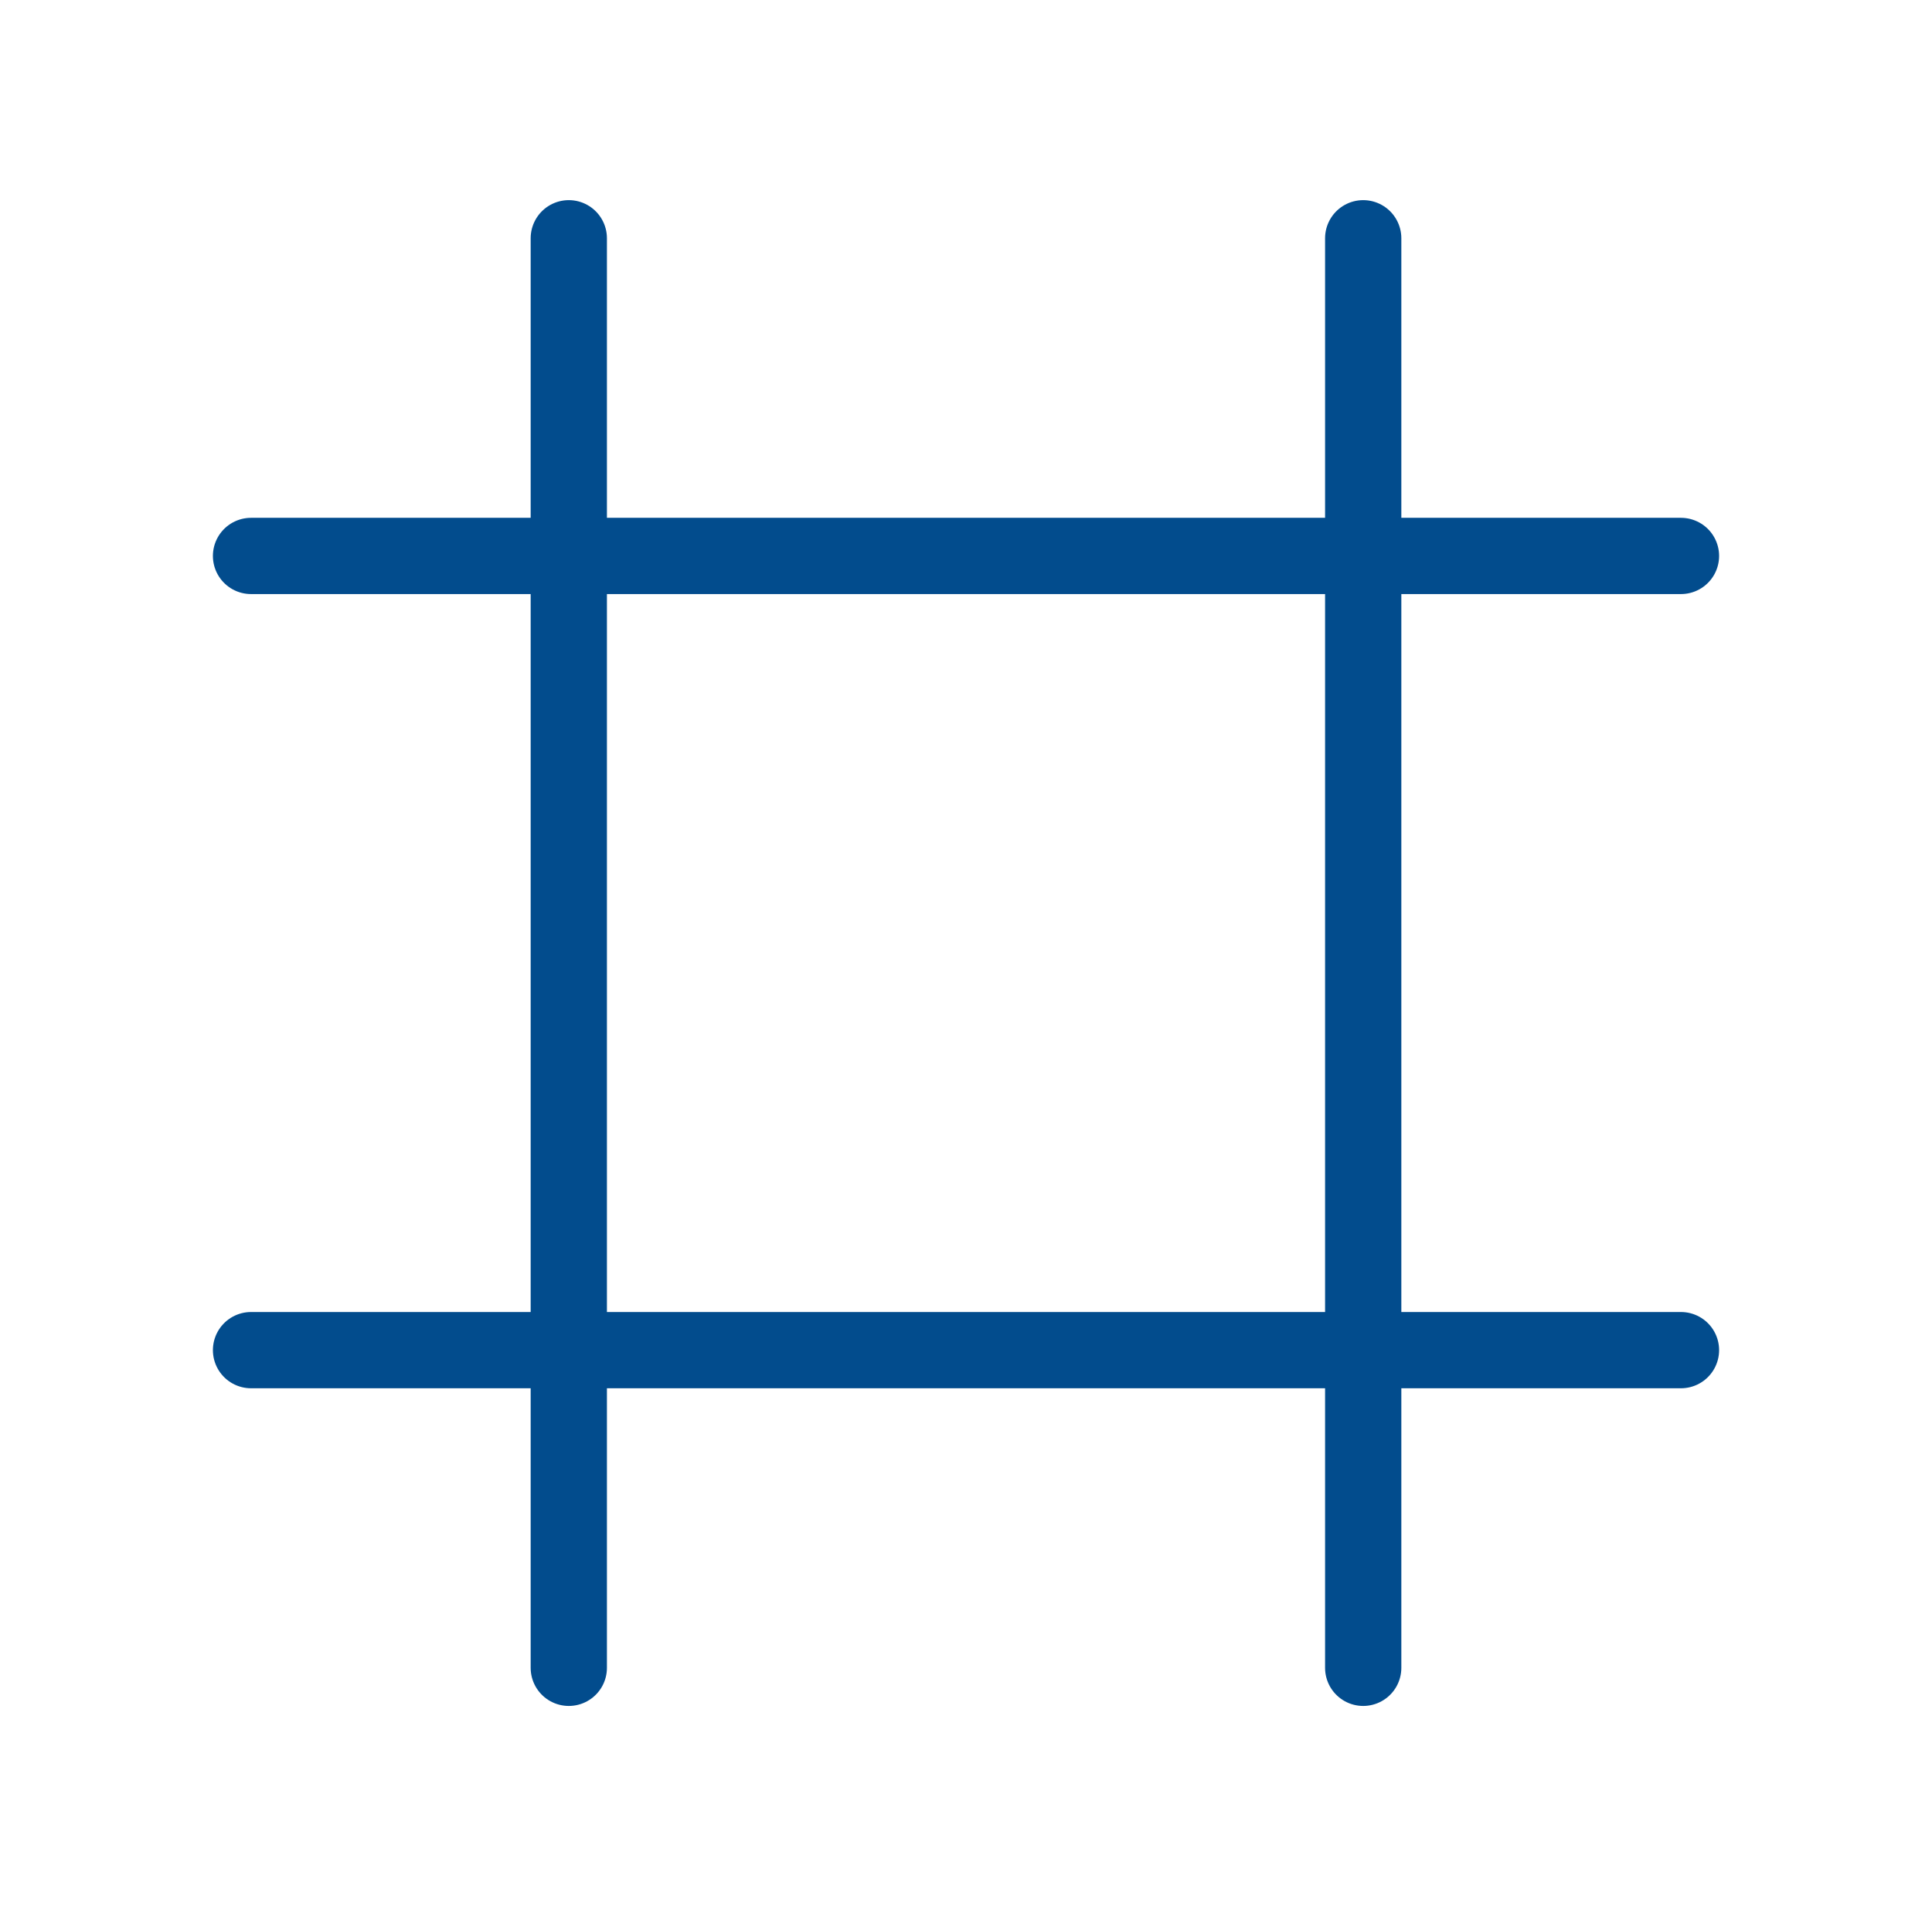 <svg width="76" height="75" viewBox="0 0 76 75" fill="none" xmlns="http://www.w3.org/2000/svg">
<path d="M22.375 9.375V65.625" stroke="#024C8D" stroke-width="3" stroke-linecap="round"/>
<path d="M53.625 9.375V65.625" stroke="#024C8D" stroke-width="3" stroke-linecap="round"/>
<path d="M66.125 53.125L9.875 53.125" stroke="#024C8D" stroke-width="3" stroke-linecap="round"/>
<path d="M66.125 21.875L9.875 21.875" stroke="#024C8D" stroke-width="3" stroke-linecap="round"/>
</svg>
